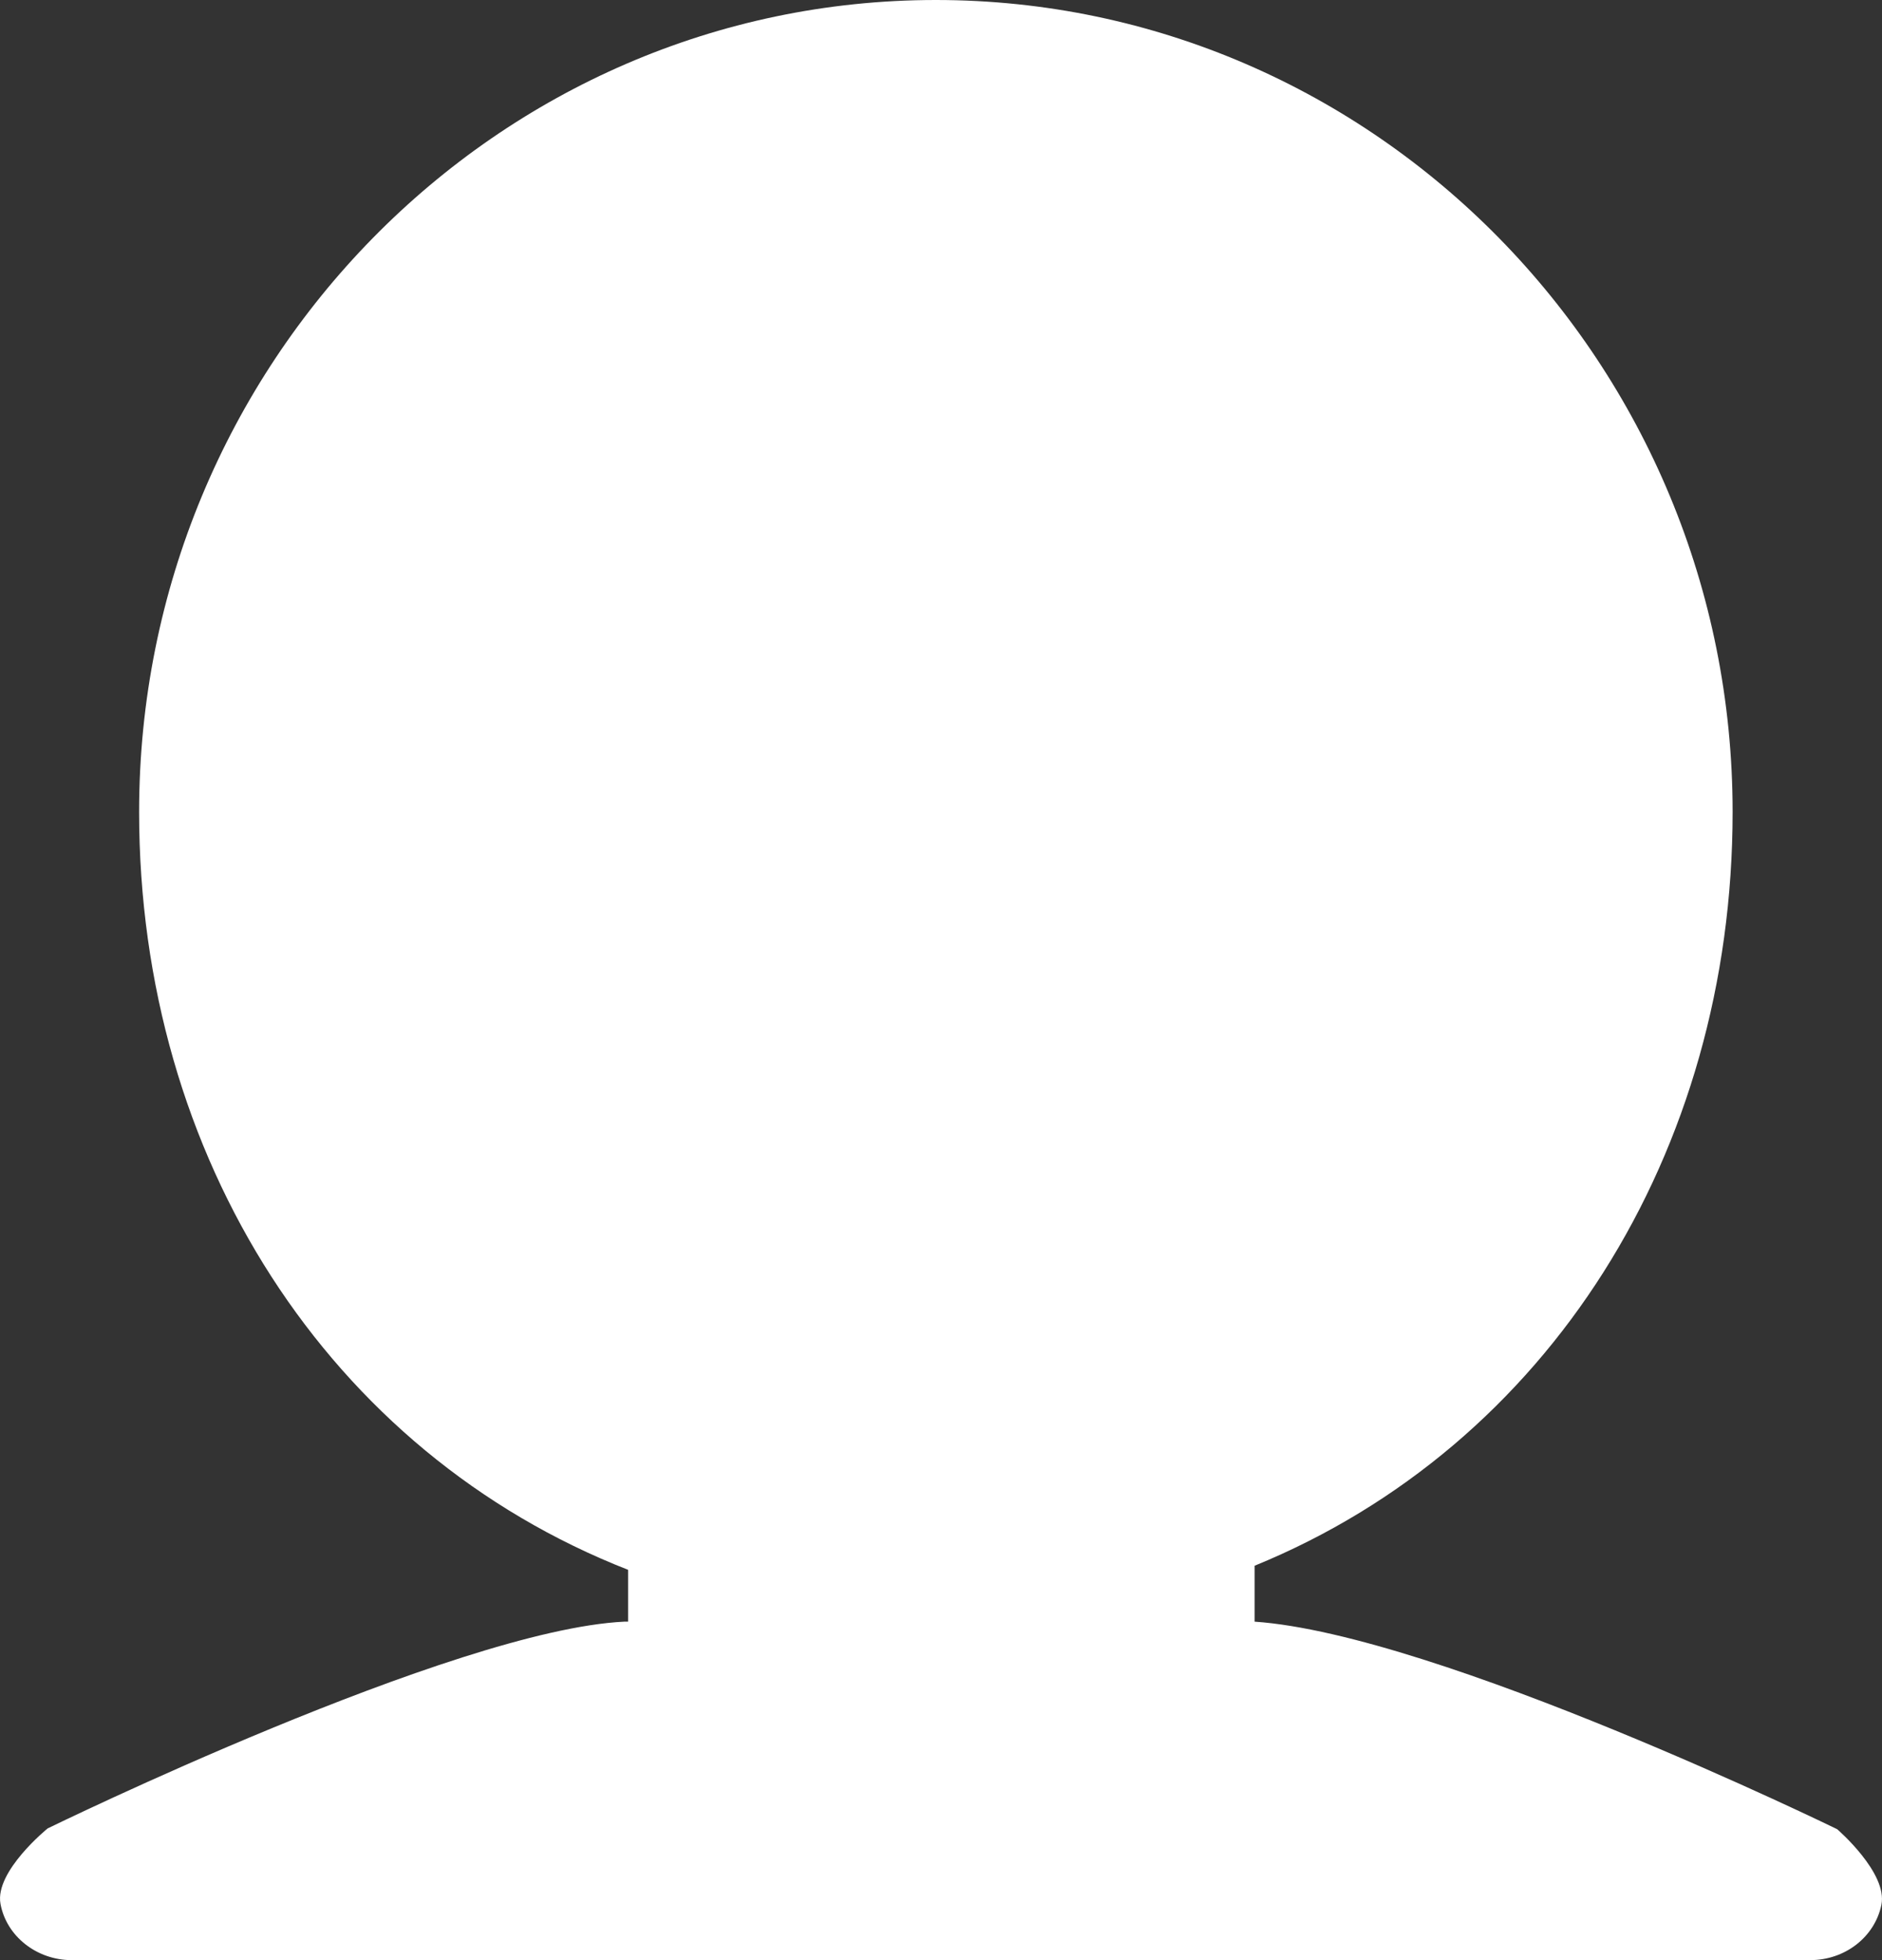 ﻿<?xml version="1.0" encoding="utf-8"?>
<svg version="1.1" xmlns:xlink="http://www.w3.org/1999/xlink" width="24px" height="25px" xmlns="http://www.w3.org/2000/svg">
  <rect width="100%" height="100%" fill="#333333" stroke="none"/>
  <g transform="matrix(1 0 0 1 -29 -98 )">
    <path d="M 23.992 24.297  C 24.078 23.889  23.428 23.33  23.428 23.33  C 23.428 23.33  18.337 20.844  15.999 20.683  L 15.999 19.97  C 19.74 18.44  22.095 14.713  22.095 10.355  C 22.095 4.642  17.536 0  11.934 0  C 6.333 0  1.774 4.647  1.774 10.355  C 1.774 14.764  4.193 18.528  8.01 20.022  L 8.01 20.683  L 7.962 20.683  C 5.79 20.787  0.608 23.32  0.608 23.32  C 0.608 23.32  -0.069 23.868  0.006 24.281  C 0.081 24.695  0.468 25  0.914 25  L 9.231 25  L 14.773 25  L 23.084 25  C 23.53 25  23.906 24.705  23.992 24.297  Z " fill-rule="nonzero" fill="#ffffff" stroke="none" transform="matrix(1 0 0 1 29 98 )" />
  </g>
</svg>
